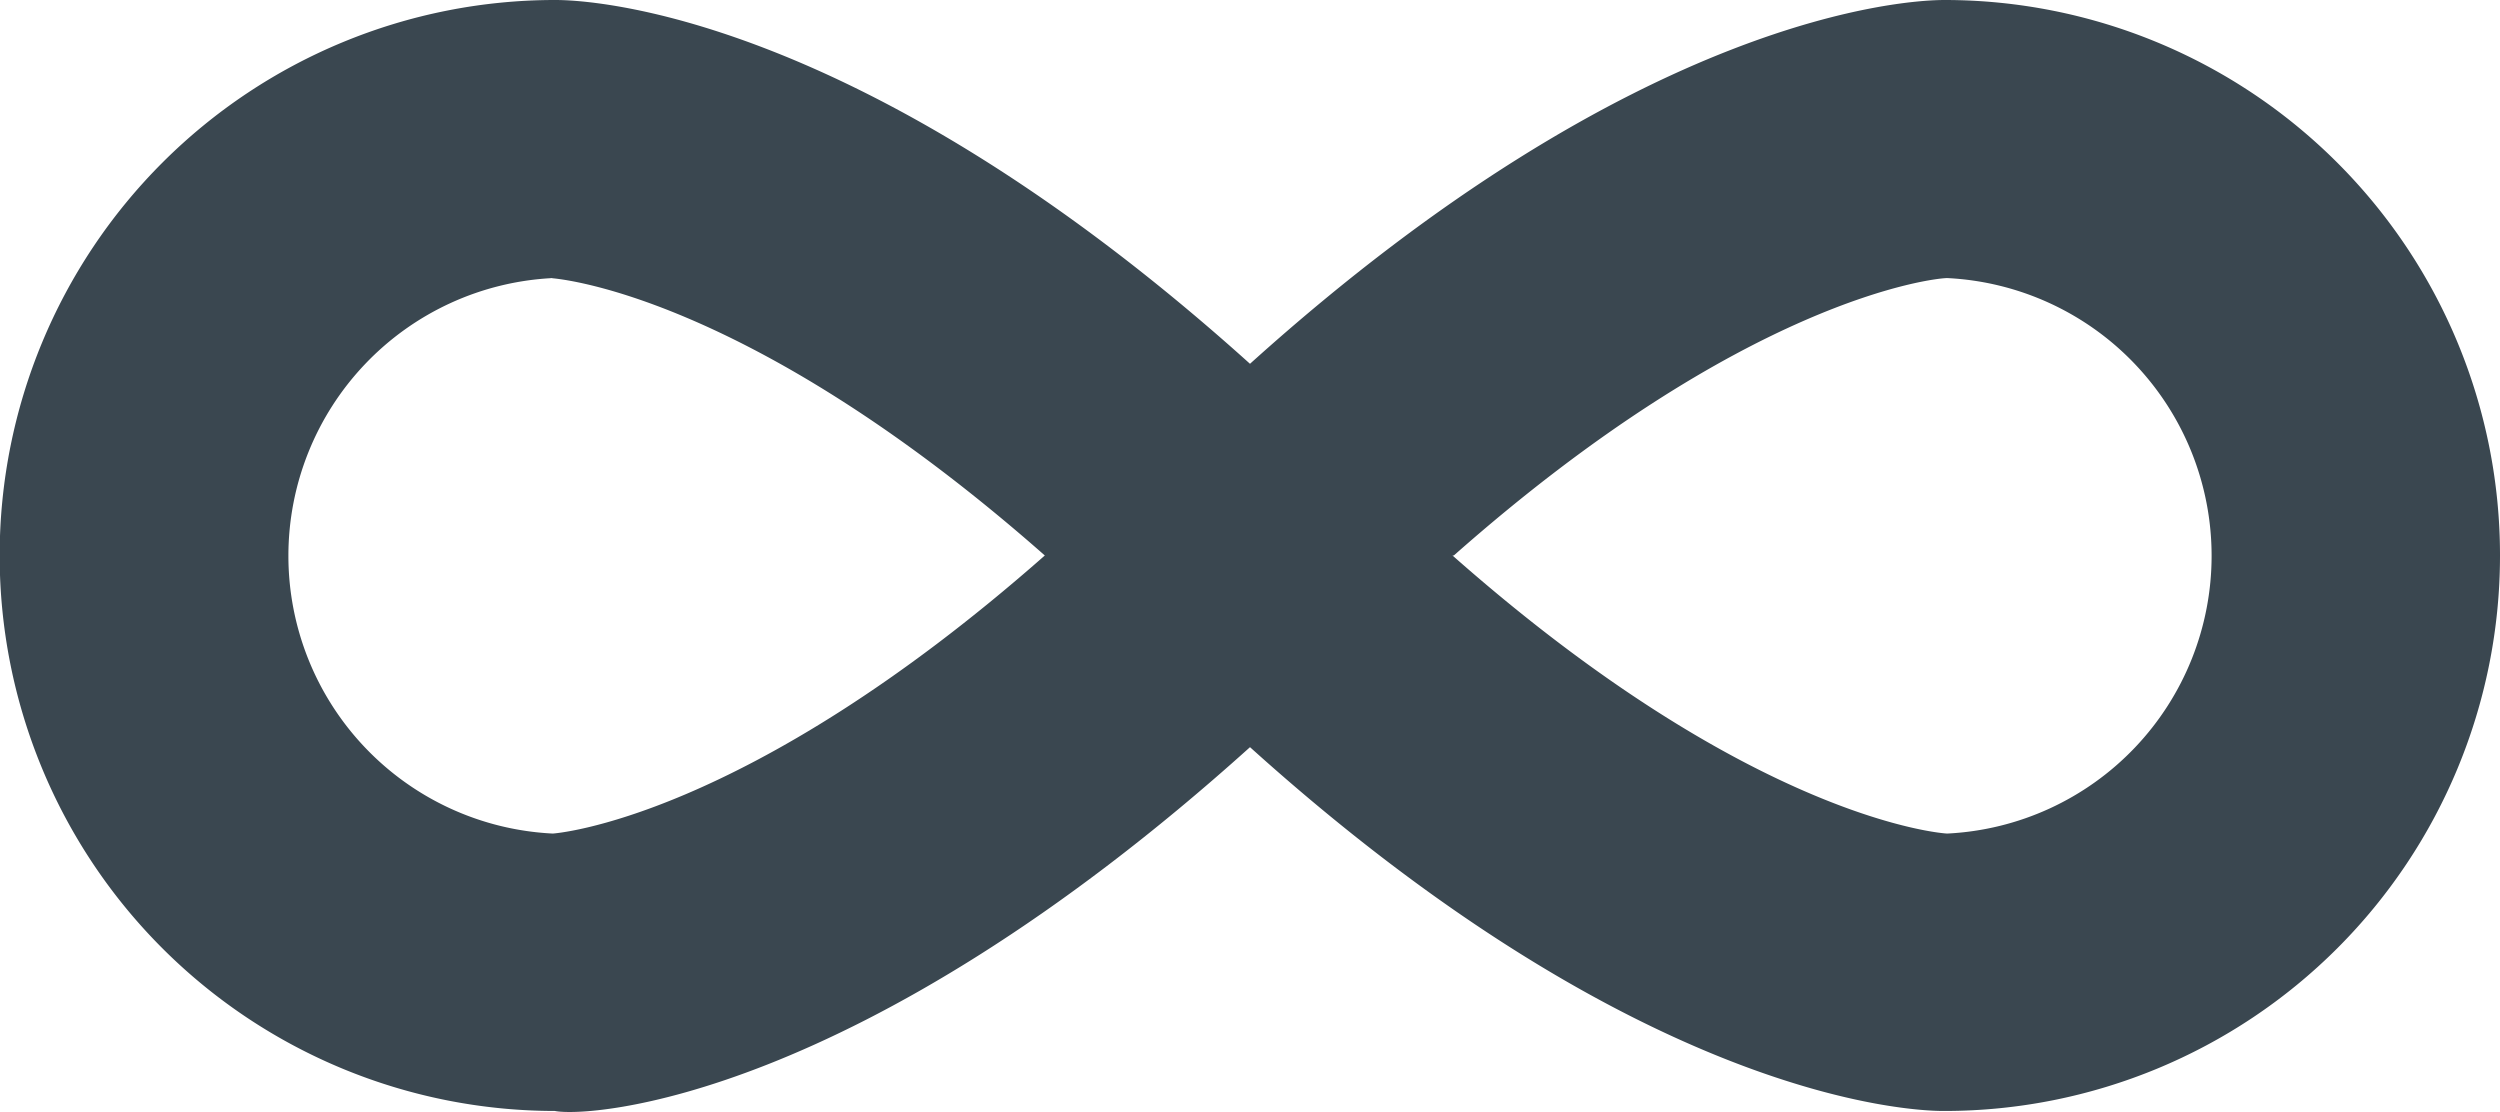 <svg xmlns="http://www.w3.org/2000/svg" viewBox="0 0 37.04 16.48"><defs><style>.cls-1{fill:#3a4750;fill-rule:evenodd;}</style></defs><title>Asset 1</title><g id="Layer_2" data-name="Layer 2"><g id="Layer_1-2" data-name="Layer 1"><g id="SvgjsG3721"><path class="cls-1" d="M8.19,4.12a4.12,4.12,0,0,0,0,8.23s2.82-.18,7.29-4.12c-4.47-3.94-7.3-4.11-7.33-4.11ZM21.52,8.23c4.46,3.94,7.29,4.12,7.33,4.12a4.12,4.12,0,0,0,0-8.23c-.19,0-3,.3-7.31,4.11Zm7.27,8.23c-.5,0-4.49-.18-10.27-5.39-5.83,5.25-9.8,5.49-10.3,5.39A8.23,8.23,0,0,1,8.23,0c.46,0,4.46.14,10.29,5.39C24.3.18,28.29,0,28.81,0h0a8.23,8.23,0,0,1,0,16.46Z"/></g></g></g></svg>